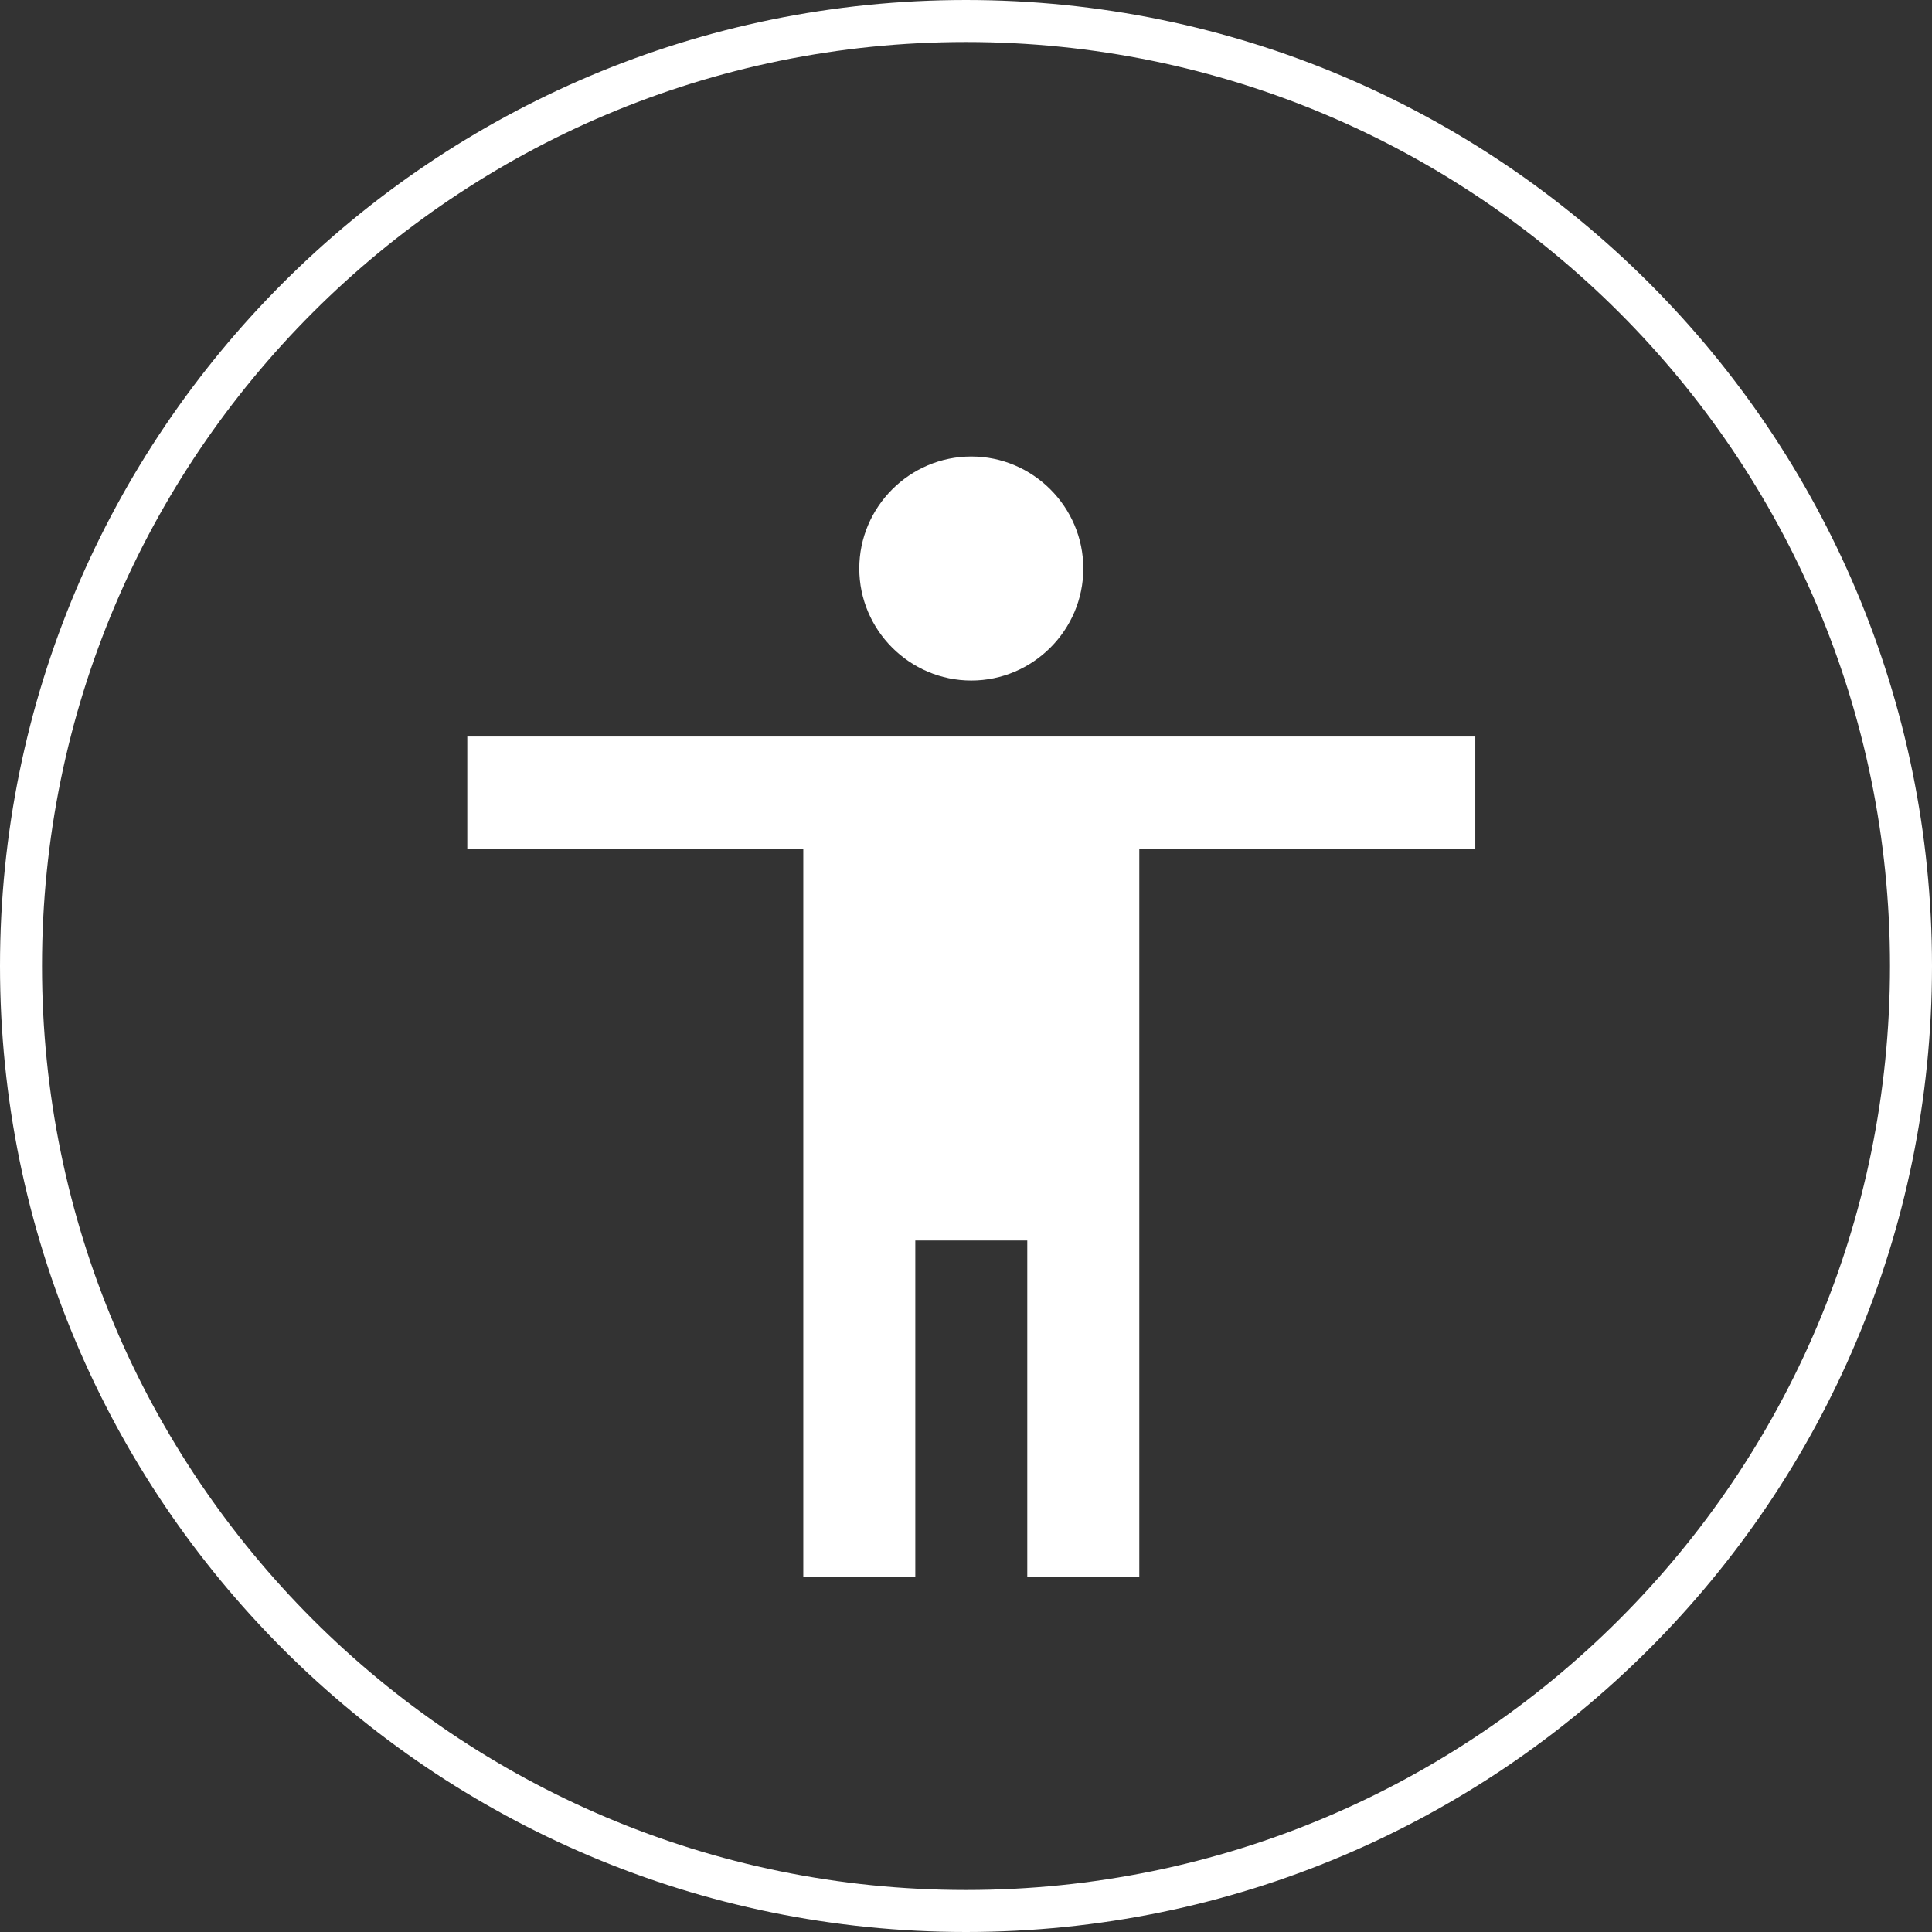 <svg width="46" height="46" viewBox="0 0 46 46" fill="none" xmlns="http://www.w3.org/2000/svg">
<rect x="0" y="0" width="46" height="46" fill="#333333" stroke="none"/>
<path d="M45.5 23C45.5 35.426 35.426 45.5 23 45.5C10.574 45.5 0.5 35.426 0.5 23C0.5 10.574 10.574 0.5 23 0.5C35.426 0.5 45.5 10.574 45.5 23Z" stroke="white"/>
<path d="M23.126 10.869C24.593 10.869 25.793 12.069 25.793 13.536C25.793 15.002 24.593 16.203 23.126 16.203C21.659 16.203 20.459 15.002 20.459 13.536C20.459 12.069 21.659 10.869 23.126 10.869ZM35.126 20.203H27.126V37.536H24.459V29.536H21.793V37.536H19.126V20.203H11.126V17.536H35.126V20.203Z" fill="white"/>
</svg>
